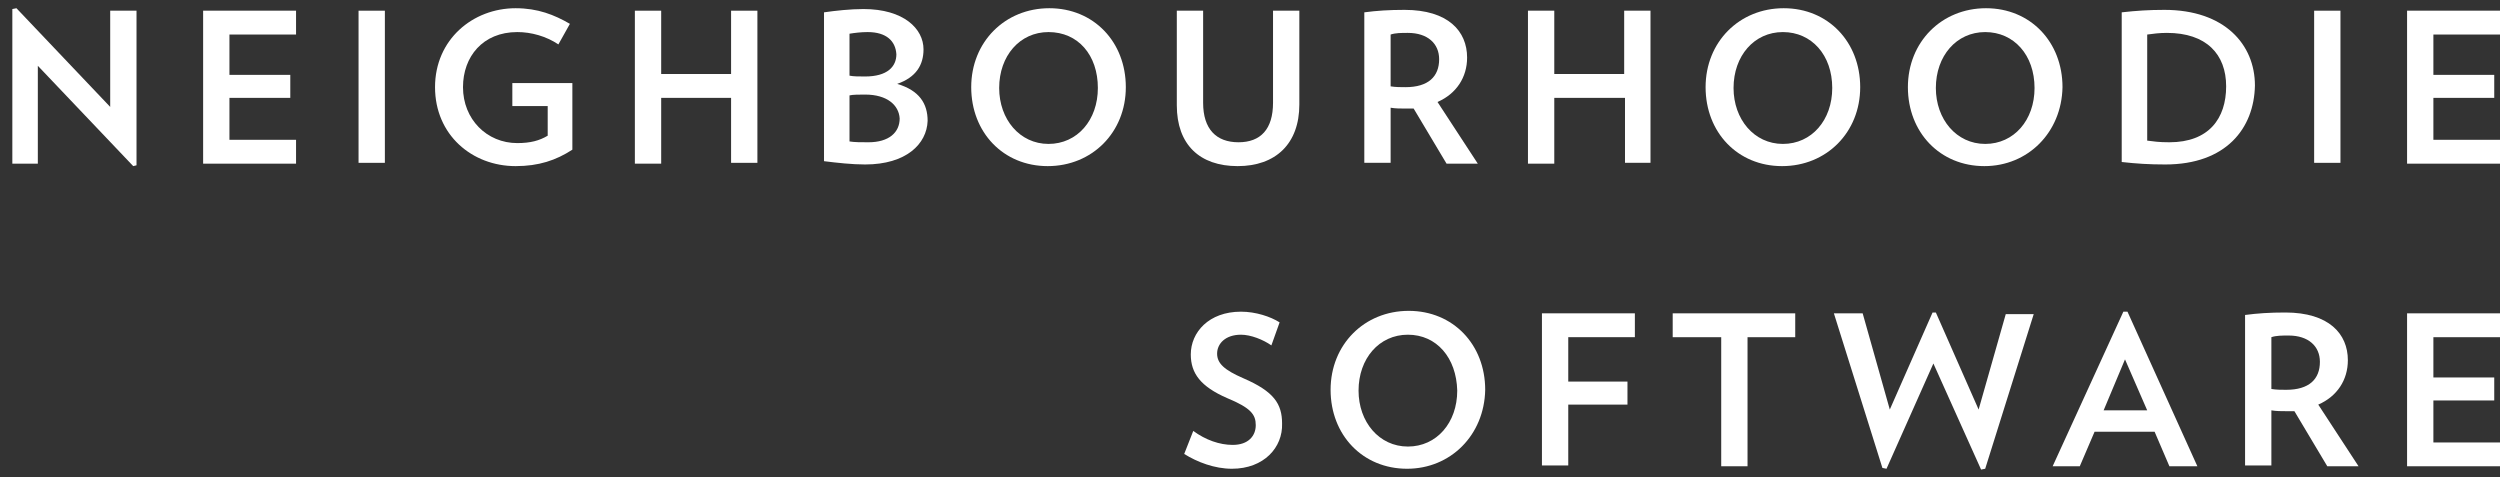 <?xml version="1.0" encoding="utf-8"?>
<!-- Generator: Adobe Illustrator 20.1.0, SVG Export Plug-In . SVG Version: 6.00 Build 0)  -->
<svg version="1.1" id="svg-nh-logo" xmlns="http://www.w3.org/2000/svg" xmlns:xlink="http://www.w3.org/1999/xlink" x="0px"
	 y="0px" viewBox="0 0 304 58" style="enable-background:new 0 0 304 58;" xml:space="preserve">
<rect x="0" y="0" width="304" height="58" fill="#333333" stroke="none"/>
<style type="text/css">
	.st0{fill:#FFFFFF;}
</style>
<title>Neighbourhoodie Software</title>
<g>
	<path class="st0" d="M16.2,20.2L4.6,8v11.9H1.5V1.1L2,1l11.4,12V1.3h3.2v18.8L16.2,20.2z"/>
	<path class="st0" d="M24.7,19.9V1.3H36v2.9h-8.1v4.9h7.4v2.8h-7.4V17H36v2.9H24.7z"/>
	<path class="st0" d="M43.6,19.9V1.3h3.2v18.5h-3.2V19.9z"/>
	<path class="st0" d="M69.6,10.1v8.1c-2,1.3-4.1,2-6.9,2c-5.3,0-9.8-3.8-9.8-9.6S57.5,1,62.7,1c2.7,0,4.7,0.8,6.6,1.9l-1.4,2.5
		c-1.5-1-3.3-1.5-5-1.5c-4.2,0-6.6,3-6.6,6.7c0,3.9,2.9,6.8,6.6,6.8c1.6,0,2.7-0.3,3.7-0.9v-3.6h-4.3v-2.8
		C62.3,10.1,69.6,10.1,69.6,10.1z"/>
	<path class="st0" d="M88.9,19.9v-8h-8.5v8h-3.2V1.3h3.2V9h8.5V1.3h3.2v18.5h-3.2V19.9z"/>
	<path class="st0" d="M105.2,20c-1.6,0-3.4-0.2-5-0.4V1.5c1.4-0.2,3.2-0.4,4.8-0.4c4.9,0,7.3,2.4,7.3,4.9c0,1.9-0.9,3.4-3.2,4.2
		c2.7,0.8,3.7,2.4,3.7,4.5C112.7,17.5,110.2,20,105.2,20z M105.5,3.9c-0.8,0-1.6,0.1-2.2,0.2v5.1c0.5,0.1,1.1,0.1,1.9,0.1
		c2.7,0,3.8-1.2,3.8-2.7C108.9,5,107.8,3.9,105.5,3.9z M105.2,11.5c-0.7,0-1.5,0-1.9,0.1v5.6c0.6,0.1,1.4,0.1,2.3,0.1
		c2.5,0,3.8-1.2,3.8-2.9C109.3,12.8,107.9,11.5,105.2,11.5z"/>
	<path class="st0" d="M127.4,20.2c-5.4,0-9.3-4.1-9.3-9.6s4.1-9.6,9.5-9.6s9.3,4.1,9.3,9.6S132.8,20.2,127.4,20.2z M127.5,3.9
		c-3.5,0-6,2.9-6,6.8c0,3.8,2.5,6.8,6,6.8s6-2.9,6-6.8C133.5,6.7,131.1,3.9,127.5,3.9z"/>
	<path class="st0" d="M150.5,20.2c-4.6,0-7.4-2.6-7.4-7.4V1.3h3.2v11.2c0,3.2,1.6,4.8,4.3,4.8s4.2-1.6,4.2-4.8V1.3h3.2v11.4
		C158,17.5,155.1,20.2,150.5,20.2z"/>
	<path class="st0" d="M175.9,19.9l-4-6.7c-0.3,0-0.6,0-1,0c-0.6,0-1.2,0-1.8-0.1v6.7h-3.2V1.5c1.5-0.2,3-0.3,4.9-0.3
		c5.3,0,7.6,2.6,7.6,5.8c0,2.4-1.3,4.4-3.6,5.4l4.9,7.5H175.9z M171.2,4c-0.8,0-1.5,0-2.1,0.2v6.3c0.6,0.1,1.2,0.1,1.8,0.1
		c2.8,0,4.1-1.3,4.1-3.4C175,5.3,173.6,4,171.2,4z"/>
	<path class="st0" d="M197.6,19.9v-8H189v8h-3.2V1.3h3.2V9h8.5V1.3h3.2v18.5h-3.1V19.9z"/>
	<path class="st0" d="M216.7,20.2c-5.4,0-9.3-4.1-9.3-9.6s4.1-9.6,9.5-9.6s9.3,4.1,9.3,9.6S222.1,20.2,216.7,20.2z M216.8,3.9
		c-3.5,0-6,2.9-6,6.8c0,3.8,2.5,6.8,6,6.8s6-2.9,6-6.8C222.8,6.7,220.3,3.9,216.8,3.9z"/>
	<path class="st0" d="M241.3,20.2c-5.4,0-9.3-4.1-9.3-9.6s4.1-9.6,9.5-9.6s9.3,4.1,9.3,9.6C250.7,16.1,246.6,20.2,241.3,20.2z
		 M241.4,3.9c-3.5,0-6,2.9-6,6.8c0,3.8,2.5,6.8,6,6.8s6-2.9,6-6.8C247.4,6.7,244.9,3.9,241.4,3.9z"/>
	<path class="st0" d="M263.3,20c-2,0-3.5-0.1-5.3-0.3V1.5c1.8-0.2,3.3-0.3,5.2-0.3c7.3,0,11,4.2,11,9.2
		C274.1,15.6,270.7,20,263.3,20z M263.5,4c-0.9,0-1.7,0.1-2.4,0.2v12.9c0.8,0.1,1.4,0.2,2.7,0.2c4.8,0,6.9-2.9,6.9-6.8
		S268.3,4,263.5,4z"/>
	<path class="st0" d="M281.4,19.9V1.3h3.2v18.5h-3.2V19.9z"/>
	<path class="st0" d="M292.7,19.9V1.3H304v2.9h-8.1v4.9h7.4v2.8h-7.4V17h8.1v2.9H292.7z"/>
	<path class="st0" d="M149.8,57c-2.1,0-4.2-0.8-5.8-1.8l1.1-2.8c1.5,1.1,3.2,1.7,4.8,1.7c1.9,0,2.8-1.1,2.8-2.4s-0.6-2.1-3.5-3.3
		c-3.2-1.4-4.4-3-4.4-5.3c0-2.7,2.2-5.2,6.1-5.2c1.8,0,3.6,0.6,4.7,1.3l-1,2.8c-1-0.7-2.5-1.3-3.7-1.3c-1.9,0-2.9,1.1-2.9,2.3
		s0.9,2,3.2,3c3.7,1.6,4.7,3.1,4.7,5.5C156,54.4,153.7,57,149.8,57z"/>
	<path class="st0" d="M171.1,57c-5.4,0-9.3-4.1-9.3-9.6s4.1-9.6,9.5-9.6s9.3,4.1,9.3,9.6C180.5,52.9,176.4,57,171.1,57z M171.2,40.7
		c-3.5,0-6,2.9-6,6.8c0,3.8,2.5,6.8,6,6.8s6-2.9,6-6.8C177.1,43.5,174.7,40.7,171.2,40.7z"/>
	<path class="st0" d="M190.7,41v5.4h7.2v2.8h-7.2v7.4h-3.2V38.1h11.3V41H190.7z"/>
	<path class="st0" d="M212.5,41v15.7h-3.2V41h-5.9v-2.9h14.9V41H212.5z"/>
	<path class="st0" d="M241.4,57l-0.5,0.1l-5.8-12.9L229.4,57l-0.5-0.1L223,38.1h3.5l3.3,11.7L235,38h0.4l5.2,11.8l3.3-11.6h3.4
		L241.4,57z"/>
	<path class="st0" d="M263.8,56.7l-1.8-4.2h-7.3l-1.8,4.2h-3.3l8.6-18.8h0.5l8.5,18.8H263.8z M258.4,43.7l-2.6,6.2h5.3L258.4,43.7z"
		/>
	<path class="st0" d="M283,56.7l-4-6.7c-0.3,0-0.6,0-1,0c-0.6,0-1.2,0-1.8-0.1v6.7H273V38.3c1.5-0.2,3-0.3,4.9-0.3
		c5.3,0,7.6,2.6,7.6,5.8c0,2.4-1.3,4.4-3.6,5.4l4.9,7.5H283z M278.3,40.8c-0.8,0-1.5,0-2.1,0.2v6.3c0.6,0.1,1.2,0.1,1.8,0.1
		c2.8,0,4.1-1.3,4.1-3.4C282.1,42.1,280.7,40.8,278.3,40.8z"/>
	<path class="st0" d="M292.7,56.7V38.1H304V41h-8.1v4.9h7.4v2.8h-7.4v5.1h8.1v2.9H292.7z"/>
</g>
</svg>
